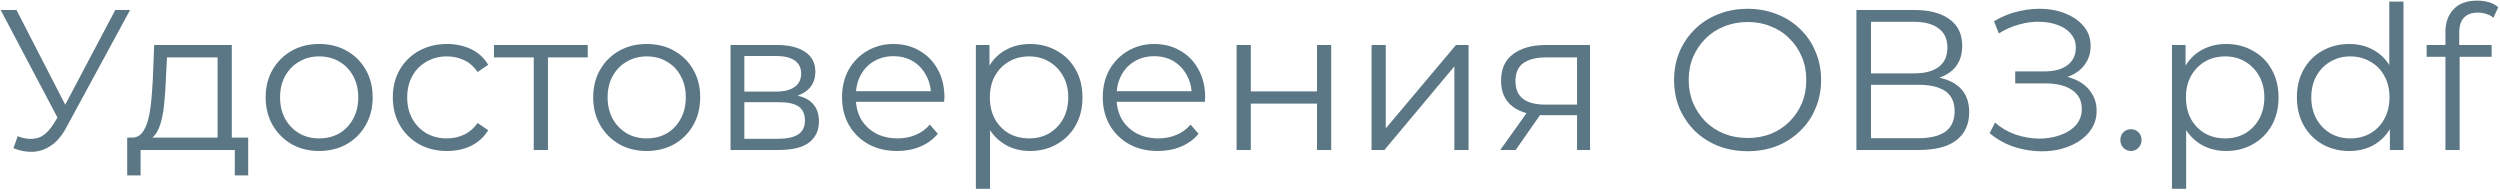 <svg width="400" height="31" viewBox="0 0 400 31" fill="none" xmlns="http://www.w3.org/2000/svg">
<path opacity="0.7" d="M391.271 24V5.088C391.271 3.594 391.708 2.389 392.583 1.472C393.457 0.554 394.716 0.096 396.359 0.096C396.999 0.096 397.617 0.181 398.215 0.352C398.812 0.522 399.313 0.789 399.719 1.152L398.951 2.848C398.631 2.57 398.257 2.368 397.831 2.24C397.404 2.09 396.945 2.016 396.455 2.016C395.495 2.016 394.759 2.282 394.247 2.816C393.735 3.349 393.479 4.138 393.479 5.184V7.744L393.543 8.8V24H391.271ZM388.263 9.088V7.2H398.663V9.088H388.263Z" fill="#163C51"/>
<path opacity="0.7" d="M375.887 24.16C374.287 24.16 372.847 23.797 371.567 23.072C370.308 22.346 369.316 21.344 368.591 20.064C367.866 18.762 367.503 17.269 367.503 15.584C367.503 13.877 367.866 12.384 368.591 11.104C369.316 9.824 370.308 8.832 371.567 8.128C372.847 7.403 374.287 7.04 375.887 7.04C377.359 7.04 378.671 7.371 379.823 8.032C380.996 8.693 381.924 9.664 382.607 10.944C383.311 12.203 383.663 13.749 383.663 15.584C383.663 17.397 383.322 18.944 382.639 20.224C381.956 21.504 381.028 22.485 379.855 23.168C378.703 23.829 377.38 24.16 375.887 24.16ZM376.047 22.144C377.242 22.144 378.308 21.877 379.247 21.344C380.207 20.789 380.954 20.021 381.487 19.04C382.042 18.037 382.319 16.885 382.319 15.584C382.319 14.261 382.042 13.109 381.487 12.128C380.954 11.146 380.207 10.389 379.247 9.856C378.308 9.301 377.242 9.024 376.047 9.024C374.874 9.024 373.818 9.301 372.879 9.856C371.94 10.389 371.194 11.146 370.639 12.128C370.084 13.109 369.807 14.261 369.807 15.584C369.807 16.885 370.084 18.037 370.639 19.04C371.194 20.021 371.94 20.789 372.879 21.344C373.818 21.877 374.874 22.144 376.047 22.144ZM382.383 24V18.944L382.607 15.552L382.287 12.16V0.256H384.559V24H382.383Z" fill="#163C51"/>
<path opacity="0.7" d="M356.184 24.159C354.733 24.159 353.421 23.828 352.248 23.167C351.074 22.484 350.136 21.514 349.432 20.255C348.749 18.975 348.408 17.418 348.408 15.583C348.408 13.748 348.749 12.202 349.432 10.943C350.114 9.663 351.042 8.692 352.216 8.031C353.389 7.37 354.712 7.039 356.184 7.039C357.784 7.039 359.213 7.402 360.472 8.127C361.752 8.831 362.754 9.834 363.48 11.135C364.205 12.415 364.568 13.898 364.568 15.583C364.568 17.29 364.205 18.783 363.48 20.063C362.754 21.343 361.752 22.346 360.472 23.071C359.213 23.796 357.784 24.159 356.184 24.159ZM347.512 30.207V7.199H349.688V12.255L349.464 15.615L349.784 19.007V30.207H347.512ZM356.024 22.143C357.218 22.143 358.285 21.876 359.224 21.343C360.162 20.788 360.909 20.02 361.464 19.039C362.018 18.036 362.296 16.884 362.296 15.583C362.296 14.282 362.018 13.14 361.464 12.159C360.909 11.178 360.162 10.41 359.224 9.855C358.285 9.3 357.218 9.023 356.024 9.023C354.829 9.023 353.752 9.3 352.792 9.855C351.853 10.41 351.106 11.178 350.552 12.159C350.018 13.14 349.752 14.282 349.752 15.583C349.752 16.884 350.018 18.036 350.552 19.039C351.106 20.02 351.853 20.788 352.792 21.343C353.752 21.876 354.829 22.143 356.024 22.143Z" fill="#163C51"/>
<path opacity="0.7" d="M340.955 24.16C340.485 24.16 340.08 23.989 339.739 23.648C339.419 23.306 339.259 22.89 339.259 22.4C339.259 21.888 339.419 21.472 339.739 21.152C340.08 20.832 340.485 20.672 340.955 20.672C341.424 20.672 341.819 20.832 342.139 21.152C342.48 21.472 342.651 21.888 342.651 22.4C342.651 22.89 342.48 23.306 342.139 23.648C341.819 23.989 341.424 24.16 340.955 24.16Z" fill="#163C51"/>
<path opacity="0.7" d="M318.339 21.312L319.203 19.616C320.184 20.47 321.283 21.11 322.499 21.536C323.736 21.942 324.974 22.155 326.211 22.176C327.448 22.176 328.579 21.995 329.603 21.632C330.648 21.27 331.491 20.736 332.131 20.032C332.771 19.307 333.091 18.432 333.091 17.408C333.091 16.107 332.568 15.104 331.523 14.4C330.499 13.696 329.07 13.344 327.235 13.344H322.435V11.424H327.107C328.686 11.424 329.912 11.094 330.787 10.432C331.683 9.75 332.131 8.811 332.131 7.616C332.131 6.763 331.875 6.038 331.363 5.44C330.872 4.822 330.19 4.352 329.315 4.032C328.462 3.691 327.502 3.51 326.435 3.488C325.368 3.446 324.259 3.584 323.107 3.904C321.976 4.203 320.878 4.683 319.811 5.344L319.043 3.392C320.366 2.603 321.742 2.059 323.171 1.76C324.6 1.44 325.987 1.334 327.331 1.44C328.675 1.547 329.88 1.856 330.947 2.368C332.035 2.88 332.899 3.552 333.539 4.384C334.179 5.216 334.499 6.208 334.499 7.36C334.499 8.427 334.222 9.366 333.667 10.176C333.134 10.987 332.376 11.616 331.395 12.064C330.435 12.491 329.294 12.704 327.971 12.704L328.099 12C329.592 12 330.883 12.235 331.971 12.704C333.08 13.174 333.934 13.846 334.531 14.72C335.15 15.574 335.459 16.576 335.459 17.728C335.459 18.816 335.182 19.787 334.627 20.64C334.094 21.472 333.347 22.176 332.387 22.752C331.448 23.307 330.392 23.712 329.219 23.968C328.046 24.203 326.819 24.267 325.539 24.16C324.259 24.054 323 23.776 321.763 23.328C320.526 22.859 319.384 22.187 318.339 21.312Z" fill="#163C51"/>
<path opacity="0.7" d="M297.025 24V1.6H306.337C308.705 1.6 310.561 2.09 311.905 3.072C313.271 4.032 313.953 5.45 313.953 7.328C313.953 9.184 313.303 10.592 312.001 11.552C310.7 12.49 308.993 12.96 306.881 12.96L307.425 12.16C309.921 12.16 311.82 12.65 313.121 13.632C314.423 14.613 315.073 16.053 315.073 17.952C315.073 19.872 314.391 21.365 313.025 22.432C311.681 23.477 309.655 24 306.945 24H297.025ZM299.361 22.112H306.945C308.844 22.112 310.284 21.76 311.265 21.056C312.247 20.352 312.737 19.264 312.737 17.792C312.737 16.341 312.247 15.274 311.265 14.592C310.284 13.909 308.844 13.568 306.945 13.568H299.361V22.112ZM299.361 11.744H306.209C307.937 11.744 309.26 11.402 310.177 10.72C311.116 10.016 311.585 8.981 311.585 7.616C311.585 6.25 311.116 5.226 310.177 4.544C309.26 3.84 307.937 3.488 306.209 3.488H299.361V11.744Z" fill="#163C51"/>
<path opacity="0.7" d="M279.631 24.192C277.946 24.192 276.378 23.915 274.927 23.36C273.498 22.784 272.25 21.984 271.183 20.96C270.138 19.915 269.317 18.709 268.719 17.344C268.143 15.957 267.855 14.443 267.855 12.8C267.855 11.158 268.143 9.654 268.719 8.288C269.317 6.902 270.138 5.696 271.183 4.672C272.25 3.627 273.498 2.827 274.927 2.272C276.357 1.696 277.925 1.408 279.631 1.408C281.317 1.408 282.874 1.696 284.303 2.272C285.733 2.827 286.97 3.616 288.015 4.64C289.082 5.664 289.903 6.87 290.479 8.256C291.077 9.643 291.375 11.158 291.375 12.8C291.375 14.443 291.077 15.957 290.479 17.344C289.903 18.731 289.082 19.936 288.015 20.96C286.97 21.984 285.733 22.784 284.303 23.36C282.874 23.915 281.317 24.192 279.631 24.192ZM279.631 22.08C280.975 22.08 282.213 21.856 283.343 21.408C284.495 20.939 285.487 20.288 286.319 19.456C287.173 18.603 287.834 17.622 288.303 16.512C288.773 15.382 289.007 14.144 289.007 12.8C289.007 11.456 288.773 10.229 288.303 9.12C287.834 7.99 287.173 7.008 286.319 6.176C285.487 5.323 284.495 4.672 283.343 4.224C282.213 3.755 280.975 3.52 279.631 3.52C278.287 3.52 277.039 3.755 275.887 4.224C274.735 4.672 273.733 5.323 272.879 6.176C272.047 7.008 271.386 7.99 270.895 9.12C270.426 10.229 270.191 11.456 270.191 12.8C270.191 14.123 270.426 15.35 270.895 16.48C271.386 17.611 272.047 18.603 272.879 19.456C273.733 20.288 274.735 20.939 275.887 21.408C277.039 21.856 278.287 22.08 279.631 22.08Z" fill="#163C51"/>
<path opacity="0.7" d="M252.33 23.999V17.951L252.746 18.431H247.05C244.895 18.431 243.21 17.962 241.994 17.023C240.778 16.085 240.17 14.719 240.17 12.927C240.17 11.007 240.821 9.578 242.122 8.639C243.423 7.679 245.162 7.199 247.338 7.199H254.41V23.999H252.33ZM240.042 23.999L244.65 17.535H247.018L242.506 23.999H240.042ZM252.33 17.279V8.511L252.746 9.183H247.402C245.845 9.183 244.629 9.482 243.754 10.079C242.901 10.677 242.474 11.647 242.474 12.991C242.474 15.487 244.063 16.735 247.242 16.735H252.746L252.33 17.279Z" fill="#163C51"/>
<path opacity="0.7" d="M219.45 23.999V7.199H221.722V20.543L232.954 7.199H234.97V23.999H232.698V10.623L221.498 23.999H219.45Z" fill="#163C51"/>
<path opacity="0.7" d="M197.856 23.999V7.199H200.128V14.623H210.72V7.199H212.992V23.999H210.72V16.575H200.128V23.999H197.856Z" fill="#163C51"/>
<path opacity="0.7" d="M185.275 24.159C183.526 24.159 181.99 23.796 180.667 23.071C179.345 22.324 178.31 21.311 177.563 20.031C176.817 18.73 176.443 17.247 176.443 15.583C176.443 13.919 176.795 12.447 177.499 11.167C178.225 9.887 179.206 8.884 180.443 8.159C181.702 7.412 183.11 7.039 184.667 7.039C186.246 7.039 187.643 7.402 188.859 8.127C190.097 8.831 191.067 9.834 191.771 11.135C192.475 12.415 192.827 13.898 192.827 15.583C192.827 15.69 192.817 15.807 192.795 15.935C192.795 16.042 192.795 16.159 192.795 16.287H178.171V14.591H191.579L190.683 15.263C190.683 14.047 190.417 12.97 189.883 12.031C189.371 11.071 188.667 10.324 187.771 9.791C186.875 9.258 185.841 8.991 184.667 8.991C183.515 8.991 182.481 9.258 181.563 9.791C180.646 10.324 179.931 11.071 179.419 12.031C178.907 12.991 178.651 14.09 178.651 15.327V15.679C178.651 16.959 178.929 18.09 179.483 19.071C180.059 20.031 180.849 20.788 181.851 21.343C182.875 21.876 184.038 22.143 185.339 22.143C186.363 22.143 187.313 21.962 188.187 21.599C189.083 21.236 189.851 20.682 190.491 19.935L191.771 21.407C191.025 22.303 190.086 22.986 188.955 23.455C187.846 23.924 186.619 24.159 185.275 24.159Z" fill="#163C51"/>
<path opacity="0.7" d="M164.81 24.159C163.359 24.159 162.047 23.828 160.874 23.167C159.7 22.484 158.762 21.514 158.058 20.255C157.375 18.975 157.034 17.418 157.034 15.583C157.034 13.748 157.375 12.202 158.058 10.943C158.74 9.663 159.668 8.692 160.842 8.031C162.015 7.37 163.338 7.039 164.81 7.039C166.41 7.039 167.839 7.402 169.098 8.127C170.378 8.831 171.38 9.834 172.106 11.135C172.831 12.415 173.194 13.898 173.194 15.583C173.194 17.29 172.831 18.783 172.106 20.063C171.38 21.343 170.378 22.346 169.098 23.071C167.839 23.796 166.41 24.159 164.81 24.159ZM156.138 30.207V7.199H158.314V12.255L158.09 15.615L158.41 19.007V30.207H156.138ZM164.65 22.143C165.844 22.143 166.911 21.876 167.85 21.343C168.788 20.788 169.535 20.02 170.09 19.039C170.644 18.036 170.922 16.884 170.922 15.583C170.922 14.282 170.644 13.14 170.09 12.159C169.535 11.178 168.788 10.41 167.85 9.855C166.911 9.3 165.844 9.023 164.65 9.023C163.455 9.023 162.378 9.3 161.418 9.855C160.479 10.41 159.732 11.178 159.178 12.159C158.644 13.14 158.378 14.282 158.378 15.583C158.378 16.884 158.644 18.036 159.178 19.039C159.732 20.02 160.479 20.788 161.418 21.343C162.378 21.876 163.455 22.143 164.65 22.143Z" fill="#163C51"/>
<path opacity="0.7" d="M143.557 24.159C141.807 24.159 140.271 23.796 138.949 23.071C137.626 22.324 136.591 21.311 135.845 20.031C135.098 18.73 134.725 17.247 134.725 15.583C134.725 13.919 135.077 12.447 135.781 11.167C136.506 9.887 137.487 8.884 138.725 8.159C139.983 7.412 141.391 7.039 142.949 7.039C144.527 7.039 145.925 7.402 147.141 8.127C148.378 8.831 149.349 9.834 150.053 11.135C150.757 12.415 151.109 13.898 151.109 15.583C151.109 15.69 151.098 15.807 151.077 15.935C151.077 16.042 151.077 16.159 151.077 16.287H136.453V14.591H149.861L148.965 15.263C148.965 14.047 148.698 12.97 148.165 12.031C147.653 11.071 146.949 10.324 146.053 9.791C145.157 9.258 144.122 8.991 142.949 8.991C141.797 8.991 140.762 9.258 139.845 9.791C138.927 10.324 138.213 11.071 137.701 12.031C137.189 12.991 136.933 14.09 136.933 15.327V15.679C136.933 16.959 137.21 18.09 137.765 19.071C138.341 20.031 139.13 20.788 140.133 21.343C141.157 21.876 142.319 22.143 143.621 22.143C144.645 22.143 145.594 21.962 146.469 21.599C147.365 21.236 148.133 20.682 148.773 19.935L150.053 21.407C149.306 22.303 148.367 22.986 147.237 23.455C146.127 23.924 144.901 24.159 143.557 24.159Z" fill="#163C51"/>
<path opacity="0.7" d="M116.888 23.999V7.199H124.312C126.21 7.199 127.704 7.562 128.792 8.287C129.901 9.013 130.456 10.079 130.456 11.487C130.456 12.853 129.933 13.909 128.888 14.655C127.842 15.381 126.466 15.743 124.76 15.743L125.208 15.071C127.213 15.071 128.685 15.445 129.624 16.191C130.562 16.938 131.032 18.015 131.032 19.423C131.032 20.874 130.498 22.005 129.432 22.815C128.386 23.605 126.754 23.999 124.536 23.999H116.888ZM119.096 22.207H124.44C125.869 22.207 126.946 21.983 127.672 21.535C128.418 21.066 128.792 20.319 128.792 19.295C128.792 18.271 128.461 17.525 127.8 17.055C127.138 16.586 126.093 16.351 124.664 16.351H119.096V22.207ZM119.096 14.655H124.152C125.453 14.655 126.445 14.41 127.128 13.919C127.832 13.429 128.184 12.714 128.184 11.775C128.184 10.837 127.832 10.133 127.128 9.663C126.445 9.194 125.453 8.959 124.152 8.959H119.096V14.655Z" fill="#163C51"/>
<path opacity="0.7" d="M103.456 24.159C101.835 24.159 100.373 23.796 99.072 23.071C97.792 22.324 96.779 21.311 96.032 20.031C95.285 18.73 94.912 17.247 94.912 15.583C94.912 13.898 95.285 12.415 96.032 11.135C96.779 9.855 97.792 8.852 99.072 8.127C100.352 7.402 101.813 7.039 103.456 7.039C105.12 7.039 106.592 7.402 107.872 8.127C109.173 8.852 110.187 9.855 110.912 11.135C111.659 12.415 112.032 13.898 112.032 15.583C112.032 17.247 111.659 18.73 110.912 20.031C110.187 21.311 109.173 22.324 107.872 23.071C106.571 23.796 105.099 24.159 103.456 24.159ZM103.456 22.143C104.672 22.143 105.749 21.876 106.688 21.343C107.627 20.788 108.363 20.02 108.896 19.039C109.451 18.036 109.728 16.884 109.728 15.583C109.728 14.26 109.451 13.108 108.896 12.127C108.363 11.146 107.627 10.388 106.688 9.855C105.749 9.3 104.683 9.023 103.488 9.023C102.293 9.023 101.227 9.3 100.288 9.855C99.349 10.388 98.603 11.146 98.048 12.127C97.493 13.108 97.216 14.26 97.216 15.583C97.216 16.884 97.493 18.036 98.048 19.039C98.603 20.02 99.349 20.788 100.288 21.343C101.227 21.876 102.283 22.143 103.456 22.143Z" fill="#163C51"/>
<path opacity="0.7" d="M85.4 23.999V8.575L85.976 9.183H79.032V7.199H94.04V9.183H87.096L87.672 8.575V23.999H85.4Z" fill="#163C51"/>
<path opacity="0.7" d="M71.522 24.159C69.858 24.159 68.364 23.796 67.042 23.071C65.74 22.324 64.716 21.311 63.97 20.031C63.223 18.73 62.85 17.247 62.85 15.583C62.85 13.898 63.223 12.415 63.97 11.135C64.716 9.855 65.74 8.852 67.042 8.127C68.364 7.402 69.858 7.039 71.522 7.039C72.951 7.039 74.242 7.316 75.394 7.871C76.546 8.426 77.452 9.258 78.114 10.367L76.418 11.519C75.842 10.666 75.127 10.036 74.274 9.631C73.42 9.226 72.492 9.023 71.49 9.023C70.295 9.023 69.218 9.3 68.258 9.855C67.298 10.388 66.54 11.146 65.986 12.127C65.431 13.108 65.154 14.26 65.154 15.583C65.154 16.906 65.431 18.058 65.986 19.039C66.54 20.02 67.298 20.788 68.258 21.343C69.218 21.876 70.295 22.143 71.49 22.143C72.492 22.143 73.42 21.94 74.274 21.535C75.127 21.13 75.842 20.511 76.418 19.679L78.114 20.831C77.452 21.919 76.546 22.751 75.394 23.327C74.242 23.882 72.951 24.159 71.522 24.159Z" fill="#163C51"/>
<path opacity="0.7" d="M51.05 24.159C49.428 24.159 47.967 23.796 46.666 23.071C45.386 22.324 44.373 21.311 43.626 20.031C42.879 18.73 42.506 17.247 42.506 15.583C42.506 13.898 42.879 12.415 43.626 11.135C44.373 9.855 45.386 8.852 46.666 8.127C47.946 7.402 49.407 7.039 51.05 7.039C52.714 7.039 54.186 7.402 55.466 8.127C56.767 8.852 57.781 9.855 58.506 11.135C59.252 12.415 59.626 13.898 59.626 15.583C59.626 17.247 59.252 18.73 58.506 20.031C57.781 21.311 56.767 22.324 55.466 23.071C54.164 23.796 52.693 24.159 51.05 24.159ZM51.05 22.143C52.266 22.143 53.343 21.876 54.282 21.343C55.221 20.788 55.956 20.02 56.49 19.039C57.044 18.036 57.322 16.884 57.322 15.583C57.322 14.26 57.044 13.108 56.49 12.127C55.956 11.146 55.221 10.388 54.282 9.855C53.343 9.3 52.276 9.023 51.082 9.023C49.887 9.023 48.821 9.3 47.882 9.855C46.943 10.388 46.197 11.146 45.642 12.127C45.087 13.108 44.81 14.26 44.81 15.583C44.81 16.884 45.087 18.036 45.642 19.039C46.197 20.02 46.943 20.788 47.882 21.343C48.821 21.876 49.877 22.143 51.05 22.143Z" fill="#163C51"/>
<path opacity="0.7" d="M34.815 22.911V9.183H26.719L26.527 12.927C26.484 14.058 26.409 15.167 26.303 16.255C26.217 17.343 26.057 18.346 25.823 19.263C25.609 20.159 25.3 20.895 24.895 21.471C24.489 22.026 23.967 22.346 23.327 22.431L21.055 22.015C21.716 22.037 22.26 21.802 22.687 21.311C23.113 20.799 23.444 20.106 23.679 19.231C23.913 18.357 24.084 17.365 24.191 16.255C24.297 15.125 24.383 13.973 24.447 12.799L24.671 7.199H37.087V22.911H34.815ZM20.351 28.063V22.015H39.711V28.063H37.567V23.999H22.495V28.063H20.351Z" fill="#163C51"/>
<path opacity="0.7" d="M2.829 21.792C3.917 22.218 4.941 22.325 5.901 22.112C6.861 21.877 7.747 21.12 8.557 19.84L9.645 18.112L9.869 17.824L18.445 1.6H20.813L10.637 20.352C9.955 21.653 9.144 22.624 8.205 23.264C7.288 23.904 6.307 24.245 5.261 24.288C4.237 24.33 3.203 24.138 2.157 23.712L2.829 21.792ZM9.805 19.968L0.109 1.6H2.637L11.085 18.016L9.805 19.968Z" fill="#163C51"/>
</svg>
